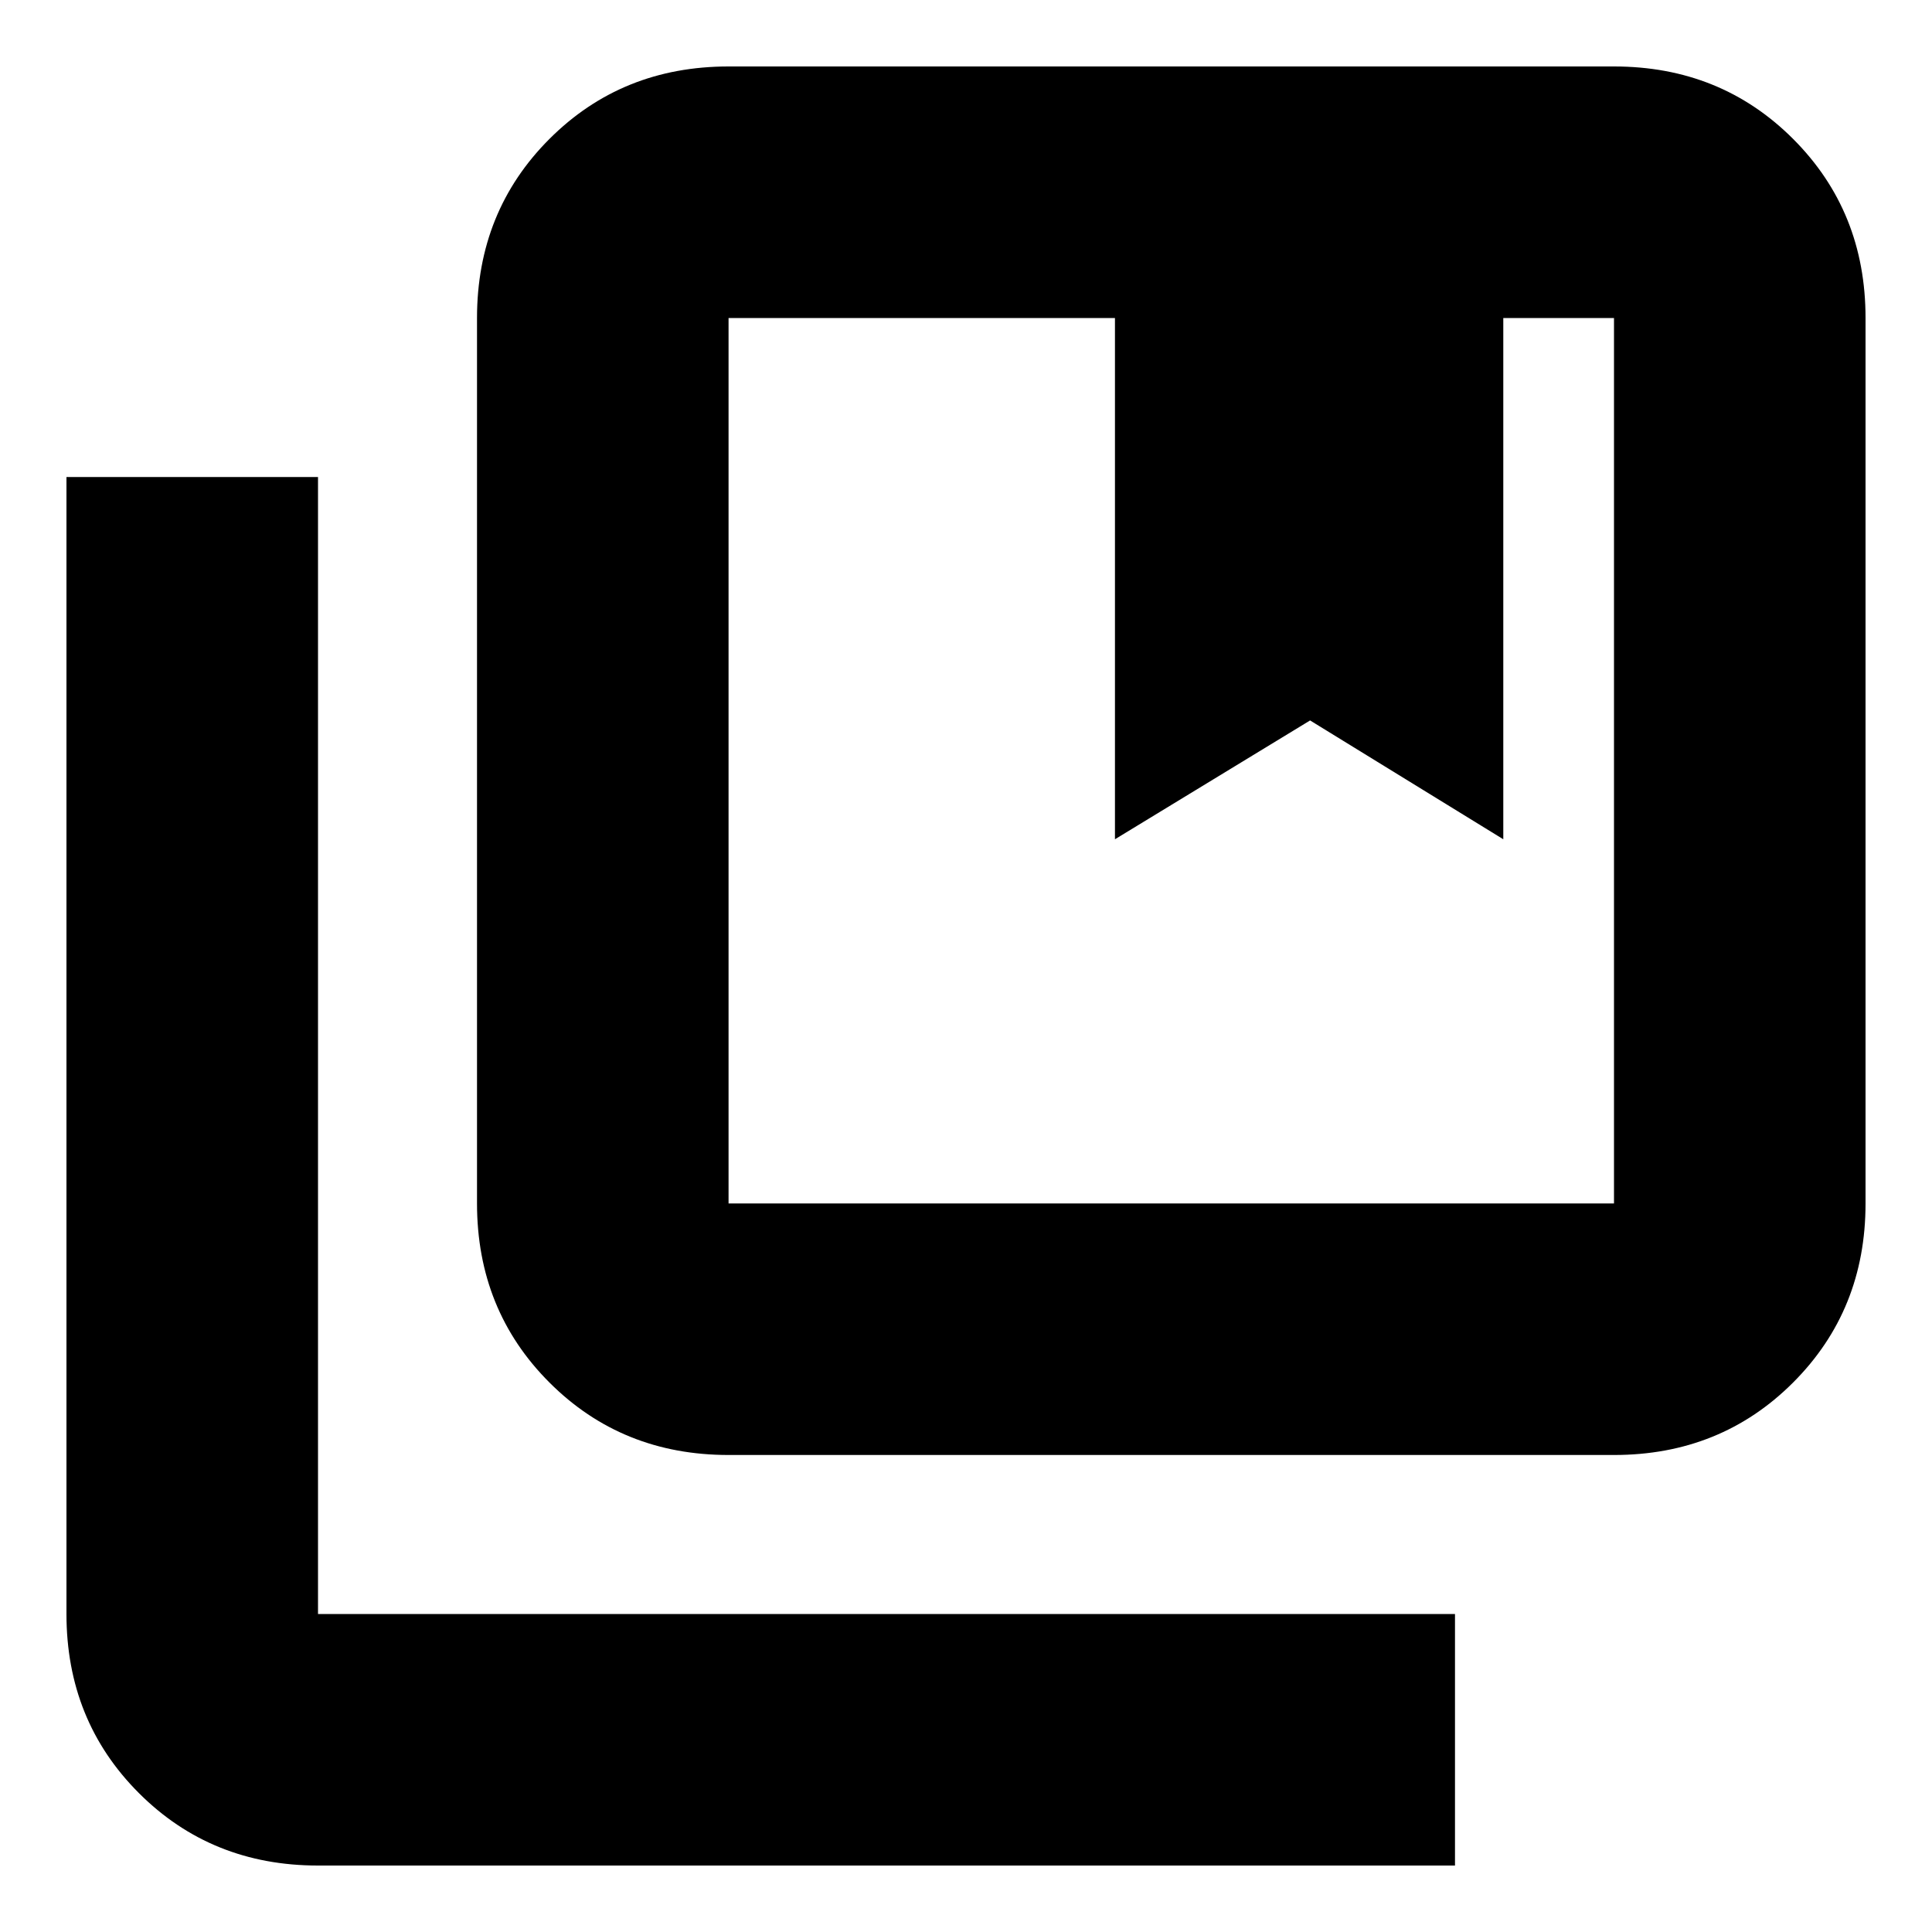 <svg xmlns="http://www.w3.org/2000/svg" height="20" width="20"><path d="M7.542 12.458h9.166V3.292h-1.146v5.396l-2-1.23-2.02 1.23V3.292h-4v9.166Zm0 2.604q-1.104 0-1.854-.75t-.75-1.854V3.292q0-1.104.75-1.854t1.854-.75h9.166q1.104 0 1.854.75t.75 1.854v9.166q0 1.104-.75 1.854t-1.854.75Zm-4.25 4.25q-1.104 0-1.854-.75t-.75-1.854V4.938h2.604v11.77h11.77v2.604Zm8.25-16.02h4.02Zm-4 0h9.166Z"/></svg>